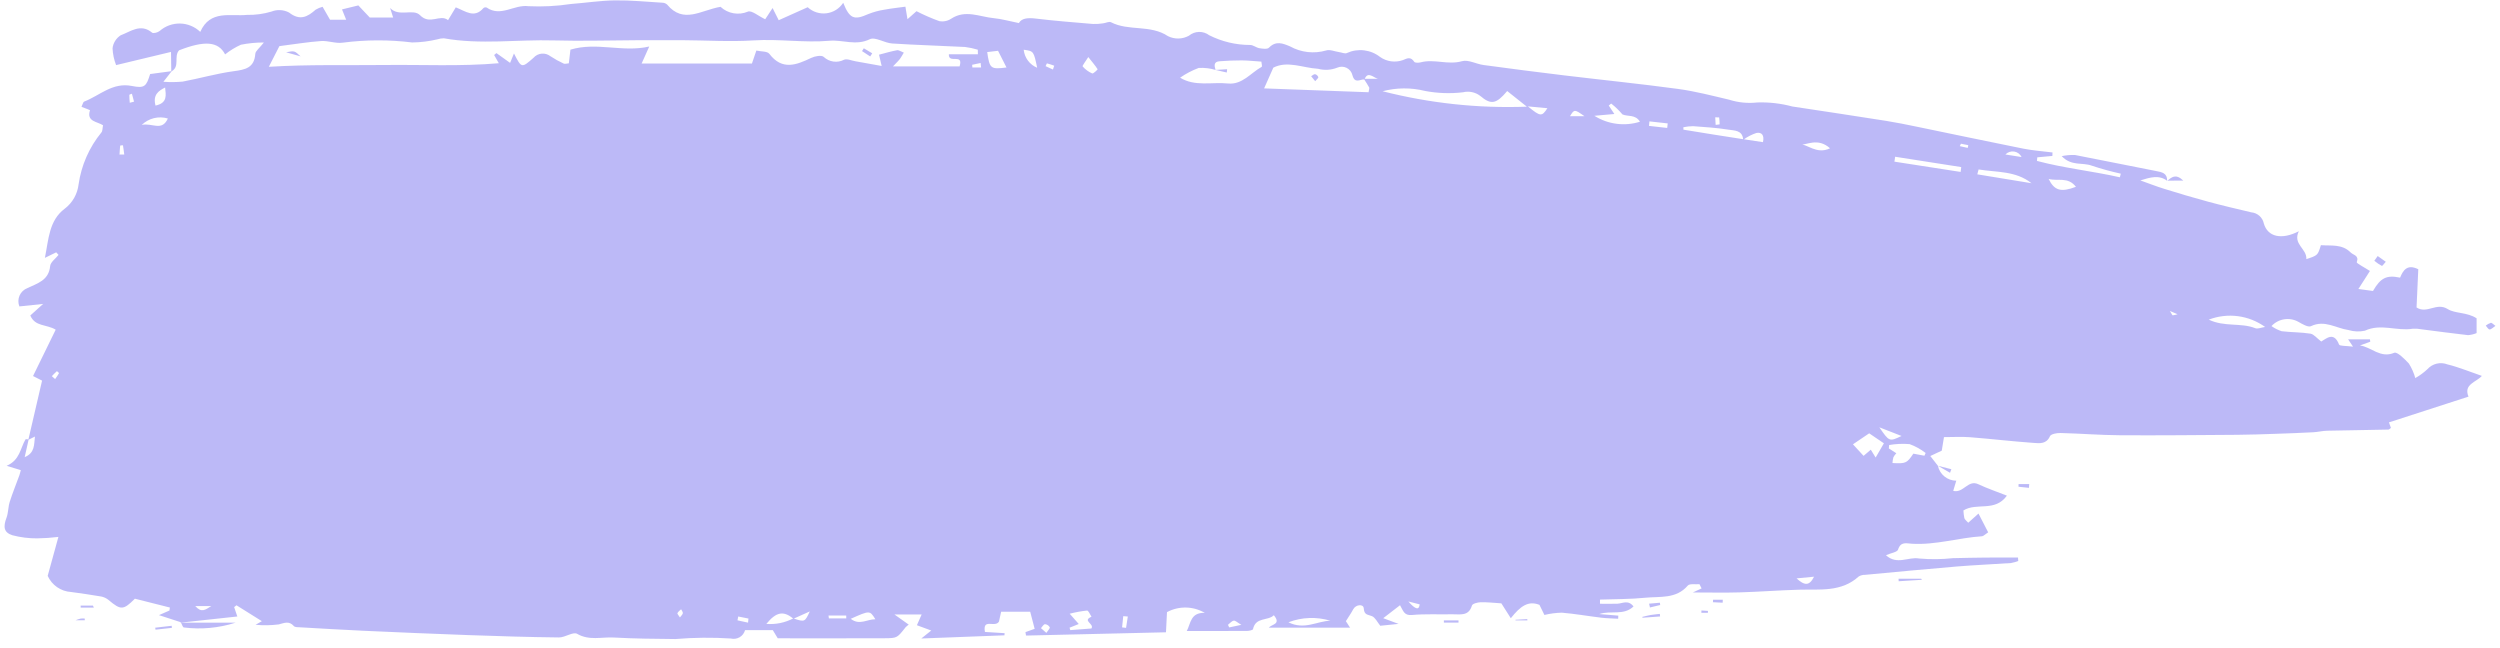 <svg width="274" height="71" viewBox="0 0 274 71" fill="none" xmlns="http://www.w3.org/2000/svg">
<path opacity="0.5" d="M266.034 40.472C265.636 40.845 265.194 41.169 264.717 41.436C264.561 40.876 264.326 40.342 264.017 39.85C263.555 39.352 262.734 38.529 262.411 38.665C260.889 39.308 259.909 38.036 258.65 37.862C259.027 37.726 259.404 37.59 259.782 37.453C259.768 37.366 259.758 37.278 259.744 37.19H257.353C257.532 37.457 257.632 37.607 257.891 37.992C257.149 37.889 256.434 37.948 256.359 37.756C255.781 36.279 254.939 37.14 254.407 37.43C253.904 37.047 253.593 36.626 253.225 36.569C252.183 36.404 251.115 36.43 250.067 36.301C249.67 36.171 249.295 35.981 248.955 35.738C249.324 35.34 249.817 35.078 250.353 34.994C250.889 34.911 251.438 35.01 251.911 35.277C252.337 35.521 252.972 35.899 253.286 35.748C254.783 35.03 256.03 35.975 257.382 36.17C257.971 36.349 258.596 36.375 259.198 36.243C260.941 35.427 262.698 36.318 264.429 36.031C264.737 36.006 265.047 36.025 265.35 36.086C267.064 36.303 268.778 36.541 270.494 36.732C270.818 36.707 271.136 36.631 271.436 36.506V34.887C270.404 34.203 269.068 34.378 268.287 33.883C267.031 33.088 266.025 34.449 264.854 33.7C264.915 32.336 264.981 30.891 265.044 29.51C263.845 28.91 263.378 29.614 263.049 30.431C261.574 30.118 260.914 30.446 260.079 31.89C259.606 31.826 259.099 31.757 258.481 31.672C259.017 30.836 259.436 30.183 259.746 29.698C259.168 29.323 258.257 28.852 258.298 28.738C258.581 27.976 257.941 27.982 257.631 27.671C256.693 26.721 255.498 26.959 254.368 26.872C254.03 27.986 254.03 27.986 252.776 28.402C252.857 27.252 251.255 26.778 251.951 25.344C250.087 26.304 248.547 25.988 248.116 24.496C248.049 24.172 247.88 23.877 247.633 23.657C247.385 23.436 247.073 23.302 246.743 23.273C245.172 22.901 243.596 22.534 242.036 22.114C240.418 21.678 238.813 21.195 237.211 20.7C236.324 20.426 235.457 20.085 234.582 19.774C235.632 19.448 236.617 19.134 237.515 19.81C237.54 18.962 236.942 18.868 236.292 18.742C233.326 18.17 230.37 17.552 227.404 16.985C226.92 16.971 226.437 17.013 225.963 17.111C227.025 18.243 228.261 17.778 229.249 18.155C230.296 18.504 231.361 18.797 232.439 19.034C232.404 19.167 232.371 19.3 232.337 19.432C229.327 18.747 226.238 18.436 223.249 17.636C223.263 17.506 223.275 17.374 223.285 17.243L224.942 17.09C224.945 16.963 224.95 16.836 224.953 16.709C223.882 16.573 222.799 16.499 221.742 16.289C217.838 15.51 213.942 14.68 210.042 13.878C208.943 13.651 207.845 13.425 206.737 13.25C203.309 12.712 199.878 12.186 196.445 11.673C195.194 11.336 193.9 11.187 192.605 11.229C191.57 11.346 190.522 11.244 189.529 10.931C187.671 10.492 185.809 10.004 183.922 9.748C179.753 9.182 175.564 8.76 171.387 8.256C168.451 7.902 165.518 7.524 162.587 7.124C161.791 7.016 160.922 6.511 160.235 6.707C158.701 7.147 157.2 6.433 155.706 6.833C155.483 6.892 155.083 6.9 155 6.774C154.625 6.213 154.286 6.356 153.762 6.586C153.349 6.733 152.908 6.779 152.474 6.721C152.04 6.663 151.626 6.502 151.267 6.251C150.759 5.85 150.151 5.597 149.509 5.518C148.866 5.44 148.215 5.541 147.626 5.808C147.418 5.922 147.059 5.751 146.77 5.711C146.285 5.641 145.737 5.391 145.329 5.536C144.01 5.913 142.595 5.752 141.395 5.088C140.601 4.751 139.845 4.437 139.076 5.228C138.895 5.415 138.375 5.34 138.03 5.283C137.679 5.225 137.352 4.928 137.015 4.929C135.456 4.929 133.919 4.563 132.528 3.861C132.207 3.618 131.813 3.49 131.41 3.499C131.008 3.508 130.62 3.653 130.31 3.911C129.959 4.106 129.565 4.213 129.163 4.221C128.761 4.23 128.363 4.139 128.004 3.959C126.072 2.673 123.712 3.443 121.76 2.436C121.549 2.329 121.188 2.528 120.893 2.559C120.532 2.616 120.165 2.639 119.799 2.628C117.707 2.45 115.612 2.288 113.529 2.037C112.689 1.936 111.981 1.973 111.668 2.528C110.604 2.314 109.771 2.072 108.921 1.991C107.367 1.844 105.805 1.02 104.242 2.054C103.86 2.307 103.394 2.401 102.943 2.315C102.089 2.006 101.256 1.643 100.448 1.228C100.132 1.506 99.82 1.783 99.46 2.103C99.369 1.553 99.297 1.122 99.233 0.732C98.371 0.851 97.641 0.925 96.924 1.062C96.319 1.156 95.728 1.318 95.159 1.544C93.603 2.236 93.118 2.061 92.416 0.304C92.213 0.618 91.944 0.884 91.628 1.083C91.311 1.282 90.955 1.409 90.584 1.456C90.212 1.502 89.836 1.467 89.48 1.352C89.124 1.237 88.797 1.046 88.523 0.792C87.335 1.325 86.364 1.759 85.346 2.215C85.078 1.683 84.877 1.282 84.675 0.881C84.379 1.333 84.083 1.783 83.867 2.11C83.135 1.768 82.365 1.1 81.965 1.276C81.468 1.486 80.92 1.548 80.389 1.454C79.857 1.36 79.364 1.114 78.969 0.747C76.814 1.115 74.916 2.658 73.114 0.5C72.975 0.374 72.795 0.302 72.607 0.298C70.871 0.194 69.133 0.019 67.397 0.041C65.784 0.063 64.175 0.316 62.563 0.439C61.021 0.673 59.459 0.753 57.901 0.678C56.339 0.478 54.878 1.901 53.334 0.825C53.275 0.804 53.212 0.799 53.15 0.81C53.089 0.821 53.031 0.848 52.983 0.887C51.985 2.052 51.012 1.219 49.953 0.805C49.703 1.219 49.454 1.631 49.107 2.208C48.226 1.496 47.129 2.788 46.036 1.666C45.285 0.896 43.716 1.91 42.757 0.874C42.857 1.186 42.955 1.497 43.088 1.919H40.526C40.15 1.521 39.729 1.076 39.273 0.593C38.661 0.744 38.08 0.886 37.484 1.031C37.648 1.439 37.775 1.753 37.941 2.164H36.173C35.906 1.699 35.647 1.246 35.356 0.744C35.087 0.813 34.83 0.921 34.592 1.064C33.692 1.865 32.858 2.294 31.685 1.376C31.39 1.219 31.065 1.127 30.731 1.109C30.397 1.09 30.064 1.145 29.753 1.269C28.883 1.529 27.977 1.652 27.068 1.632C25.25 1.816 23.033 1.046 21.948 3.494C21.354 2.924 20.568 2.598 19.745 2.579C18.922 2.56 18.122 2.851 17.503 3.393C17.301 3.562 16.809 3.694 16.67 3.579C15.417 2.532 14.303 3.47 13.227 3.867C12.983 4.024 12.777 4.232 12.622 4.478C12.468 4.724 12.37 5 12.335 5.288C12.362 5.921 12.494 6.545 12.726 7.135C14.639 6.676 16.566 6.214 18.742 5.69C18.752 6.418 18.76 7.111 18.771 7.804C18.023 7.906 17.27 8.006 16.456 8.115C16.041 9.448 15.866 9.709 14.461 9.424C12.332 8.993 10.936 10.475 9.227 11.133C9.101 11.181 9.061 11.445 8.931 11.709C9.279 11.845 9.871 12.06 9.865 12.078C9.447 13.347 10.677 13.316 11.294 13.73C11.223 14.062 11.251 14.361 11.111 14.52C9.774 16.154 8.91 18.122 8.612 20.212C8.551 20.733 8.387 21.237 8.127 21.693C7.868 22.15 7.519 22.549 7.102 22.868C5.37 24.149 5.333 26.217 4.921 28.261C5.481 27.988 5.821 27.822 6.159 27.657L6.418 27.937C6.096 28.345 5.536 28.729 5.496 29.161C5.346 30.743 4.1 31.045 3.006 31.576C2.814 31.648 2.64 31.758 2.491 31.899C2.343 32.039 2.225 32.208 2.143 32.395C2.061 32.582 2.017 32.784 2.014 32.988C2.011 33.192 2.049 33.395 2.126 33.584C2.865 33.508 3.601 33.43 4.728 33.311C4.061 33.912 3.681 34.253 3.321 34.577C3.845 35.818 5.083 35.524 6.104 36.131C5.292 37.791 4.48 39.453 3.621 41.213C3.934 41.372 4.285 41.553 4.611 41.717C4.112 43.87 3.613 46.017 3.116 48.156C2.992 48.153 2.822 48.112 2.795 48.157C2.22 49.134 2.184 50.426 0.726 51.054C1.449 51.273 1.847 51.396 2.281 51.528C2.215 51.764 2.179 51.939 2.12 52.103C1.768 53.071 1.376 54.023 1.066 55.004C0.888 55.565 0.918 56.197 0.713 56.743C0.333 57.749 0.415 58.364 1.365 58.666C2.256 58.898 3.174 59.012 4.095 59.004C4.866 58.994 5.636 58.941 6.401 58.845C5.946 60.496 5.575 61.849 5.227 63.114C5.452 63.616 5.81 64.046 6.263 64.358C6.716 64.67 7.246 64.852 7.795 64.883C8.892 65.034 9.987 65.185 11.077 65.375C11.375 65.43 11.655 65.56 11.889 65.752C13.253 66.896 13.509 66.887 14.785 65.618C16.101 65.95 17.36 66.268 18.618 66.585C18.603 66.694 18.588 66.803 18.572 66.914C18.261 67.049 17.949 67.186 17.421 67.418C18.406 67.738 19.111 67.967 19.814 68.195L19.766 68.245H19.84L19.835 68.237C21.884 68.016 23.933 67.793 26.01 67.567C25.889 67.206 25.776 66.872 25.664 66.54C25.747 66.473 25.832 66.406 25.916 66.338C26.841 66.917 27.764 67.494 28.699 68.08C28.539 68.171 28.385 68.261 28.012 68.477C28.855 68.557 29.704 68.543 30.543 68.436C31.179 68.272 31.679 68.023 32.209 68.618C32.333 68.759 32.659 68.74 32.897 68.753C35.242 68.886 37.589 69.03 39.939 69.136C43.739 69.308 47.539 69.472 51.34 69.607C54.646 69.725 57.954 69.827 61.261 69.864C61.935 69.872 62.815 69.214 63.248 69.465C64.587 70.241 65.951 69.795 67.286 69.872C69.528 69.999 71.779 70.017 74.027 70.039C76.047 69.869 78.076 69.849 80.099 69.981C80.427 70.062 80.774 70.011 81.065 69.84C81.357 69.668 81.57 69.39 81.658 69.064H84.701C84.852 69.315 85.063 69.664 85.24 69.957C89.221 69.957 93.092 69.969 96.964 69.951C98.338 69.943 98.335 69.909 99.243 68.761C99.351 68.648 99.469 68.547 99.597 68.459C99.13 68.127 98.73 67.843 98.025 67.342H101.014C100.821 67.778 100.68 68.098 100.492 68.524C101.026 68.723 101.506 68.901 102.065 69.106C101.768 69.345 101.562 69.51 100.977 69.978C104.292 69.851 107.189 69.742 110.088 69.631L110.104 69.395C109.393 69.35 108.683 69.306 107.949 69.261C107.668 67.695 109.051 68.847 109.486 68.125C109.528 67.94 109.613 67.54 109.724 67.046H112.91C113.098 67.765 113.249 68.348 113.398 68.919C112.979 69.069 112.684 69.175 112.391 69.281C112.411 69.406 112.43 69.532 112.451 69.658C117.595 69.537 122.739 69.417 127.791 69.299C127.835 68.427 127.869 67.76 127.902 67.089C128.541 66.746 129.258 66.573 129.983 66.587C130.708 66.6 131.418 66.801 132.043 67.168C130.472 67.123 130.523 68.297 130.071 69.16C132.305 69.16 134.478 69.164 136.65 69.151C136.885 69.149 137.302 69.067 137.328 68.958C137.618 67.591 138.965 68.079 139.614 67.428C140.463 68.453 139.33 68.411 139.073 68.792H147.967C147.672 68.334 147.551 68.144 147.508 68.079C147.802 67.605 148.09 67.201 148.32 66.766C148.594 66.246 149.435 66.168 149.467 66.67C149.516 67.424 149.908 67.342 150.366 67.53C150.73 67.68 150.95 68.18 151.278 68.583C151.795 68.53 152.364 68.472 153.281 68.379C152.509 68.092 152.107 67.941 151.601 67.753C152.3 67.215 152.84 66.796 153.443 66.332C153.777 66.903 153.88 67.484 154.726 67.406C156.195 67.268 157.686 67.355 159.169 67.325C160.006 67.307 160.965 67.581 161.326 66.364C161.384 66.163 161.942 66.014 162.275 66.006C163.012 65.988 163.753 66.078 164.548 66.126C164.846 66.596 165.169 67.104 165.585 67.756C166.64 66.419 167.513 65.806 168.726 66.293C168.917 66.684 169.098 67.055 169.267 67.398C169.893 67.248 170.534 67.164 171.178 67.149C172.621 67.271 174.051 67.525 175.49 67.698C176.108 67.772 176.733 67.778 177.354 67.814C177.357 67.701 177.359 67.587 177.362 67.472C176.711 67.419 176.06 67.367 175.273 67.303C176.558 66.869 177.95 67.503 179.034 66.467C178.441 65.698 177.818 66.15 177.247 66.168C176.618 66.187 175.988 66.172 175.359 66.172C175.358 66.02 175.358 65.867 175.358 65.716C177.01 65.656 178.67 65.68 180.312 65.513C181.924 65.35 183.696 65.674 184.98 64.181C185.186 63.94 185.824 64.068 186.262 64.026L186.494 64.49C186.22 64.617 185.943 64.746 185.535 64.934C187.38 64.934 189.023 64.975 190.665 64.925C192.832 64.861 194.998 64.693 197.167 64.632C199.447 64.566 201.805 64.924 203.716 63.182C203.931 63.055 204.178 62.992 204.428 63.001C207.765 62.69 211.104 62.368 214.446 62.09C216.432 61.927 218.423 61.845 220.413 61.707C220.683 61.659 220.947 61.584 221.202 61.483C221.192 61.358 221.183 61.232 221.172 61.108C219.978 61.108 218.782 61.099 217.585 61.111C216.402 61.121 215.22 61.148 214.038 61.175C212.804 61.309 211.561 61.321 210.325 61.211C209.169 61 207.896 61.963 206.7 60.849C207.255 60.61 207.939 60.516 208.027 60.236C208.316 59.324 208.942 59.559 209.537 59.593C212.146 59.752 214.651 58.941 217.227 58.774C217.384 58.765 217.531 58.587 217.903 58.343C217.549 57.66 217.2 56.982 216.842 56.287C216.346 56.731 216.048 56.999 215.718 57.293C215.513 57.057 215.335 56.941 215.293 56.785C215.236 56.509 215.202 56.228 215.19 55.946C216.654 55.034 218.641 56.156 219.955 54.324C218.83 53.878 217.799 53.531 216.823 53.071C215.687 52.534 215.196 54.089 214.074 53.799C214.178 53.452 214.274 53.129 214.407 52.685C213.935 52.683 213.478 52.52 213.111 52.222C212.745 51.925 212.491 51.511 212.393 51.049L212.399 51.052L212.402 51.054L212.396 51.051C212.142 50.723 211.886 50.399 211.561 49.98C212.065 49.745 212.444 49.567 212.817 49.392C212.896 48.914 212.971 48.45 213.059 47.908C214.081 47.908 215.009 47.848 215.926 47.92C218.267 48.105 220.603 48.383 222.946 48.547C223.57 48.594 224.296 48.669 224.673 47.812C224.782 47.565 225.433 47.447 225.833 47.458C228.009 47.511 230.185 47.691 232.361 47.704C236.65 47.731 240.939 47.685 245.232 47.655C246.643 47.644 248.056 47.592 249.468 47.544C250.832 47.499 252.194 47.446 253.554 47.374C254.05 47.348 254.539 47.22 255.033 47.208C257.273 47.156 259.515 47.129 261.756 47.082C261.853 47.081 261.949 46.964 262.046 46.9C261.968 46.678 261.889 46.46 261.829 46.293C264.705 45.36 267.562 44.436 270.547 43.47C269.975 42.091 271.412 41.897 272.01 41.198C270.663 40.736 269.474 40.238 268.234 39.936C267.857 39.791 267.444 39.764 267.05 39.859C266.657 39.955 266.303 40.169 266.034 40.472ZM2.705 50.104C2.865 49.392 3.004 48.788 3.133 48.193C3.336 48.093 3.54 47.988 3.829 47.845C3.718 48.748 3.836 49.629 2.705 50.104ZM6.041 41.545C5.921 41.438 5.801 41.333 5.682 41.227C5.863 41.04 6.042 40.85 6.237 40.678C6.244 40.672 6.482 40.874 6.467 40.901C6.337 41.123 6.194 41.338 6.041 41.545ZM13.1 16.941C13.12 16.612 13.133 16.283 13.172 15.955C13.272 15.932 13.375 15.924 13.477 15.931C13.536 16.263 13.575 16.598 13.618 16.935C13.446 16.936 13.272 16.939 13.1 16.941ZM14.223 11.264C14.202 10.976 14.167 10.689 14.175 10.402C14.176 10.355 14.359 10.315 14.458 10.273C14.534 10.562 14.612 10.849 14.69 11.139C14.534 11.181 14.378 11.221 14.223 11.264ZM18.097 9.591C18.181 10.412 18.389 11.285 17.044 11.571C16.738 10.399 17.355 9.961 18.097 9.591ZM15.535 13.693C15.906 13.331 16.366 13.074 16.87 12.95C17.373 12.826 17.9 12.839 18.397 12.987C17.741 14.451 16.686 13.428 15.535 13.693ZM21.402 66.427H23.156C22.475 66.851 22.086 67.189 21.402 66.427ZM27.981 5.904C27.869 7.462 26.863 7.636 25.594 7.807C23.717 8.063 21.881 8.595 20.016 8.945C19.315 9.008 18.611 9.014 17.909 8.963C18.331 8.422 18.572 8.116 18.811 7.81C19.748 7.292 19.016 6.178 19.627 5.515C22.403 4.428 23.928 4.525 24.672 5.961C25.203 5.538 25.785 5.182 26.404 4.901C27.233 4.736 28.076 4.655 28.921 4.658C28.436 5.28 28.005 5.578 27.981 5.904ZM74.521 67.671C74.392 67.461 74.214 67.286 74.249 67.203C74.32 67.034 74.509 66.915 74.65 66.775C74.719 66.917 74.852 67.068 74.838 67.206C74.825 67.343 74.668 67.467 74.521 67.671ZM81.986 68.242C81.602 68.158 81.216 68.074 80.829 67.989L80.909 67.569L82.031 67.792C82.016 67.943 82.001 68.092 81.986 68.242ZM83.992 68.378C85.071 67.069 85.846 66.914 86.928 67.783C86.025 68.253 85.007 68.46 83.992 68.378ZM87.009 67.795C87.507 67.572 88.011 67.345 88.752 67.01C88.216 68.168 88.198 68.189 87.009 67.795ZM90.846 67.777C90.832 67.671 90.818 67.567 90.803 67.463H92.744L92.753 67.777H90.846ZM93.242 67.822C95.328 66.888 95.328 66.888 95.941 67.872C95.023 67.858 94.206 68.578 93.242 67.822ZM105.172 7.274H97.873C98.332 6.788 98.494 6.646 98.621 6.478C98.757 6.293 98.865 6.085 99.058 5.768C98.738 5.647 98.509 5.472 98.319 5.505C97.698 5.614 97.091 5.801 96.34 5.994C96.385 6.181 96.473 6.563 96.63 7.23C95.581 7.043 94.667 6.874 93.751 6.714C93.333 6.641 92.853 6.414 92.512 6.545C92.153 6.733 91.745 6.803 91.344 6.747C90.943 6.691 90.569 6.511 90.276 6.233C90.03 6.018 89.308 6.154 88.905 6.347C87.266 7.13 85.722 7.737 84.315 5.895C84.092 5.603 83.414 5.659 82.896 5.542C82.722 6.049 82.586 6.448 82.411 6.963H70.322C70.64 6.251 70.859 5.766 71.158 5.097C68.253 5.777 65.402 4.569 62.52 5.442C62.457 5.976 62.401 6.441 62.343 6.94C62.123 6.955 61.915 7.033 61.776 6.966C61.274 6.736 60.791 6.468 60.33 6.164C60.058 5.95 59.714 5.847 59.368 5.879C59.023 5.91 58.703 6.073 58.474 6.333C57.169 7.484 57.165 7.48 56.331 5.862C56.159 6.284 56.036 6.581 55.908 6.892C55.409 6.536 54.908 6.178 54.407 5.82L54.157 6.031C54.306 6.294 54.458 6.556 54.67 6.93C50.459 7.296 46.277 7.073 42.097 7.124C37.995 7.172 33.902 7.051 29.464 7.32C30.018 6.237 30.347 5.591 30.621 5.055C32.245 4.85 33.71 4.605 35.184 4.498C35.973 4.443 36.808 4.797 37.576 4.675C40.096 4.348 42.648 4.341 45.17 4.654C46.099 4.643 47.025 4.529 47.929 4.312C48.159 4.24 48.398 4.201 48.639 4.196C52.663 4.919 56.711 4.313 60.745 4.43C63.73 4.516 66.722 4.421 69.709 4.409C71.39 4.403 73.071 4.395 74.751 4.404C77.372 4.418 80.002 4.593 82.609 4.427C85.388 4.247 88.146 4.709 90.91 4.467C92.368 4.338 93.805 5.044 95.325 4.301C95.922 4.009 96.94 4.712 97.777 4.766C100.439 4.94 103.109 5.008 105.773 5.149C106.245 5.21 106.711 5.309 107.167 5.446L107.179 5.95H103.995C103.932 7.052 105.625 5.772 105.172 7.274ZM106.572 7.392C106.563 7.293 106.556 7.196 106.548 7.099C106.858 7.034 107.168 6.969 107.478 6.903C107.493 7.064 107.511 7.229 107.527 7.392H106.572ZM108.198 5.708C108.687 5.65 109.045 5.608 109.385 5.566C109.709 6.208 110.01 6.801 110.312 7.396C108.573 7.615 108.461 7.535 108.198 5.708ZM112.198 5.451C113.294 5.602 113.294 5.602 113.674 7.426C113.271 7.262 112.921 6.991 112.661 6.643C112.401 6.295 112.241 5.883 112.198 5.451ZM114.682 69.363C114.421 69.136 114.254 68.989 114.09 68.846C114.235 68.69 114.374 68.421 114.531 68.411C114.64 68.419 114.744 68.455 114.835 68.514C114.926 68.573 115.001 68.655 115.052 68.75C115.097 68.867 114.855 69.094 114.682 69.363ZM115.401 7.621C115.133 7.498 114.864 7.374 114.596 7.25C114.65 7.145 114.726 6.94 114.753 6.948C115.02 7.018 115.284 7.102 115.543 7.199C115.497 7.339 115.449 7.48 115.401 7.621ZM119.618 68.883C118.903 68.939 118.102 68.998 117.302 69.06C117.276 68.971 117.249 68.883 117.224 68.795C117.551 68.663 117.881 68.532 118.231 68.391C117.921 68.04 117.656 67.738 117.239 67.265C117.863 67.1 118.5 66.983 119.142 66.915C119.295 66.909 119.466 67.353 119.629 67.594C118.559 68.047 119.973 68.358 119.618 68.883ZM119.707 8.051C119.304 7.875 118.946 7.611 118.659 7.28C118.598 7.209 118.954 6.779 119.277 6.254C119.729 6.819 120.042 7.188 120.301 7.591C120.317 7.615 119.823 8.102 119.707 8.051ZM123.417 68.814C123.27 68.796 123.126 68.778 122.98 68.761C123.022 68.349 123.064 67.94 123.108 67.531L123.608 67.57C123.544 67.985 123.481 68.4 123.417 68.814ZM134.722 68.765C134.676 68.669 134.629 68.575 134.584 68.481C134.792 68.318 134.984 68.067 135.216 68.023C135.388 67.989 135.611 68.225 136.051 68.483C135.437 68.612 135.08 68.689 134.722 68.765ZM138.278 7.327C137.075 7.993 136.148 9.31 134.589 9.15C132.83 8.969 130.979 9.517 129.339 8.515C129.969 8.076 130.652 7.718 131.371 7.449C131.998 7.41 132.627 7.484 133.228 7.667L133.224 7.664C133.088 7.215 132.996 6.762 133.664 6.714C134.468 6.655 135.273 6.614 136.078 6.619C136.768 6.623 137.458 6.702 138.242 6.753C138.253 6.883 138.362 7.28 138.278 7.327ZM141.21 68.201C142.683 67.637 144.301 67.577 145.812 68.031C144.351 68.065 142.961 69.084 141.21 68.201ZM149.993 10.11C146.256 9.971 142.503 9.834 138.546 9.687C138.945 8.787 139.224 8.163 139.555 7.416C141.111 6.619 142.784 7.444 144.452 7.538C145.147 7.725 145.883 7.683 146.553 7.42C146.716 7.346 146.895 7.309 147.074 7.312C147.254 7.315 147.431 7.358 147.592 7.438C147.753 7.519 147.894 7.634 148.004 7.776C148.115 7.917 148.192 8.082 148.23 8.258C148.498 9.214 149.061 8.678 149.518 8.709C149.703 8.998 149.898 9.282 150.061 9.584C150.106 9.668 150.035 9.814 149.993 10.11ZM149.577 8.637C149.925 7.791 150.529 8.503 151.014 8.637H149.577ZM154.356 65.921C154.777 66.03 155.197 66.138 155.595 66.24C155.532 66.882 155.155 66.835 154.356 65.921ZM151.53 10C153.059 9.597 154.665 9.587 156.198 9.971C157.565 10.228 158.962 10.277 160.342 10.115C160.663 10.036 160.997 10.03 161.32 10.095C161.643 10.161 161.947 10.297 162.212 10.494C163.427 11.525 163.988 11.404 165.188 9.977C165.902 10.547 166.621 11.118 167.344 11.692C162.019 11.889 156.693 11.319 151.53 10ZM167.454 11.659C168.31 11.74 168.924 11.798 169.596 11.861C168.976 12.8 168.839 12.791 167.454 11.659ZM172.067 12.739C172.55 11.957 172.55 11.957 173.662 12.739H172.067ZM174.744 12.691C175.401 12.633 176.06 12.573 176.932 12.495C176.627 12.033 176.473 11.8 176.32 11.568C176.437 11.478 176.579 11.342 176.597 11.357C177.042 11.709 177.451 12.104 177.817 12.537C178.407 12.803 179.252 12.516 179.736 13.343C178.906 13.603 178.03 13.679 177.168 13.566C176.306 13.454 175.479 13.155 174.744 12.691ZM182.727 14.023C182.061 13.948 181.395 13.873 180.729 13.797C180.747 13.633 180.764 13.469 180.78 13.304C181.446 13.379 182.113 13.453 182.78 13.525C182.762 13.693 182.745 13.859 182.727 14.023ZM188.419 12.864C188.451 13.119 188.469 13.375 188.471 13.632C188.328 13.661 188.182 13.679 188.036 13.687L187.988 12.863C188.132 12.863 188.275 12.864 188.419 12.864ZM184.504 14.212L184.499 13.945C184.848 13.872 185.203 13.833 185.559 13.829C186.852 13.925 188.152 14.004 189.429 14.21C190.07 14.315 190.956 14.254 191.045 15.254C188.857 14.922 186.681 14.568 184.504 14.212ZM193.218 15.58C192.518 15.475 191.828 15.372 191.138 15.267C191.552 14.97 192.008 14.738 192.491 14.576C193.106 14.451 193.391 14.85 193.218 15.58ZM196.903 63.39C197.75 63.307 198.283 63.258 198.819 63.206C198.308 64.24 197.773 64.192 196.903 63.39ZM197.291 15.857C197.963 15.928 199.233 15.039 200.571 16.254C199.061 16.984 197.99 15.691 197.291 15.857ZM205.571 50.146C205.368 49.819 205.205 49.554 205.039 49.286C204.747 49.536 204.516 49.732 204.248 49.962C203.891 49.573 203.538 49.191 203.084 48.697C203.681 48.293 204.254 47.905 204.862 47.492C205.408 47.861 205.901 48.196 206.475 48.586C206.196 49.069 205.944 49.503 205.571 50.146ZM205.977 46.833C207.029 47.242 207.682 47.496 208.408 47.782C207.067 48.419 207.067 48.419 205.977 46.833ZM210.917 49.947C210.507 49.871 210.099 49.795 209.702 49.721C209.002 50.767 208.858 50.834 207.414 50.747C207.427 50.533 207.461 50.321 207.516 50.113C207.602 49.953 207.711 49.806 207.839 49.676C207.545 49.487 207.281 49.318 207.016 49.147C207.028 49.023 207.038 48.899 207.05 48.775C207.791 48.647 208.546 48.613 209.295 48.676C209.927 48.907 210.518 49.234 211.049 49.647C211.004 49.747 210.961 49.847 210.917 49.947ZM214.886 18.844C212.466 18.469 210.047 18.093 207.629 17.717C207.655 17.539 207.683 17.359 207.709 17.18C210.124 17.557 212.538 17.934 214.951 18.312C214.93 18.49 214.907 18.666 214.886 18.844ZM215.665 16.211C215.373 16.147 215.082 16.081 214.792 16.017C214.834 15.928 214.876 15.84 214.919 15.752C215.186 15.804 215.455 15.857 215.723 15.909C215.703 16.011 215.683 16.111 215.665 16.211ZM221.567 17.213C221.085 17.136 220.602 17.06 219.792 16.932C219.915 16.805 220.066 16.709 220.233 16.653C220.4 16.596 220.579 16.582 220.753 16.609C220.927 16.637 221.093 16.706 221.234 16.811C221.376 16.916 221.49 17.054 221.567 17.213ZM216.712 19.107C216.759 18.929 216.805 18.751 216.854 18.573C218.824 18.901 220.912 18.698 222.655 20.082C220.674 19.756 218.693 19.431 216.712 19.107ZM224.53 19.611C225.569 19.891 226.642 19.337 227.522 20.474C225.888 21.094 225.158 20.897 224.53 19.611ZM238.132 34.559C238.075 34.561 238.013 34.387 237.823 34.082C238.226 34.254 238.443 34.346 238.661 34.44C238.49 34.499 238.312 34.539 238.132 34.559ZM247.179 35.971C245.618 35.344 243.817 35.862 242.08 35.033C243.095 34.644 244.191 34.513 245.27 34.653C246.348 34.793 247.374 35.199 248.256 35.835C247.819 35.898 247.442 36.077 247.179 35.971ZM237.517 19.811L237.515 19.81L237.518 19.823L237.517 19.811ZM20.154 68.771C22.058 69.01 23.992 68.83 25.82 68.245H19.84C19.943 68.451 20.04 68.764 20.154 68.771ZM180.895 67.406C180.593 67.457 180.298 67.542 180 67.612C180.008 67.644 180.014 67.674 180.021 67.703C180.662 67.659 181.304 67.611 181.943 67.564C181.936 67.472 181.927 67.377 181.918 67.283C181.576 67.324 181.234 67.349 180.895 67.406ZM208.081 63.427L208.095 63.704C208.943 63.65 209.792 63.597 210.64 63.545L210.558 63.427H208.081ZM261.483 28.69C261.188 28.48 260.891 28.272 260.596 28.061C260.473 28.233 260.35 28.408 260.228 28.581C260.481 28.795 260.756 28.983 261.048 29.14C261.112 29.169 261.334 28.849 261.483 28.69ZM158.247 67.998C158.247 68.079 158.249 68.159 158.25 68.239H159.853C159.853 68.159 159.852 68.079 159.85 67.998H158.247ZM221.227 53.346L222.371 53.468L222.402 53.054H221.235C221.232 53.151 221.229 53.249 221.227 53.346ZM17.012 68.795C17.024 68.867 17.035 68.939 17.045 69.012C17.642 68.946 18.243 68.88 18.84 68.814C18.831 68.738 18.823 68.66 18.816 68.586C18.214 68.656 17.613 68.726 17.012 68.795ZM272.995 35.382C272.794 35.451 272.606 35.554 272.44 35.687C272.579 35.836 272.72 36.108 272.859 36.107C273.043 36.107 273.229 35.895 273.501 35.717C273.259 35.548 273.11 35.361 272.995 35.382M8.839 66.374C8.841 66.447 8.844 66.522 8.845 66.595H10.285C10.252 66.522 10.219 66.447 10.186 66.374H8.839ZM187.742 66.003C188.097 66.021 188.451 66.039 188.805 66.056C188.81 65.948 188.813 65.84 188.817 65.731H187.751L187.742 66.003ZM186.47 67.162H187.183C187.184 67.093 187.186 67.023 187.189 66.954C186.952 66.939 186.716 66.923 186.479 66.909L186.47 67.162ZM8.829 67.798C8.643 67.847 8.461 67.907 8.283 67.98H9.29C9.29 67.917 9.288 67.854 9.287 67.792C9.134 67.779 8.981 67.781 8.829 67.798ZM166.099 67.926L166.101 67.993H167.405L167.387 67.852L166.099 67.926ZM237.548 19.801C238.037 19.792 238.527 19.792 239.289 19.792C238.434 18.98 237.997 19.451 237.548 19.801ZM237.523 19.802C237.519 19.809 237.517 19.816 237.518 19.823L237.548 19.801L237.523 19.802ZM213.87 51.425C213.381 51.3 212.891 51.177 212.402 51.054C212.844 51.308 213.284 51.562 213.724 51.816C213.773 51.686 213.821 51.554 213.87 51.425ZM180.74 66.162C180.771 66.299 180.803 66.439 180.834 66.578C181.208 66.488 181.584 66.398 181.958 66.308C181.945 66.226 181.934 66.142 181.921 66.059C181.527 66.094 181.133 66.127 180.74 66.162ZM31.356 5.731C32.014 5.916 32.478 6.046 32.945 6.178C32.272 5.55 32.272 5.55 31.356 5.731ZM94.477 5.599C94.775 5.796 95.076 5.991 95.373 6.187C95.448 6.073 95.52 5.958 95.595 5.843C95.29 5.659 94.983 5.475 94.676 5.291C94.61 5.394 94.543 5.496 94.477 5.599ZM144.131 8.132C144 8.115 143.845 8.274 143.702 8.355C143.833 8.516 143.965 8.678 144.145 8.899C144.311 8.694 144.51 8.546 144.486 8.452C144.457 8.374 144.41 8.304 144.348 8.248C144.286 8.192 144.212 8.152 144.131 8.132ZM134.456 7.947C134.468 7.827 134.481 7.707 134.492 7.586C134.07 7.612 133.646 7.637 133.224 7.664L133.229 7.667L134.456 7.947Z" fill="#7A75F0"/>
</svg>
